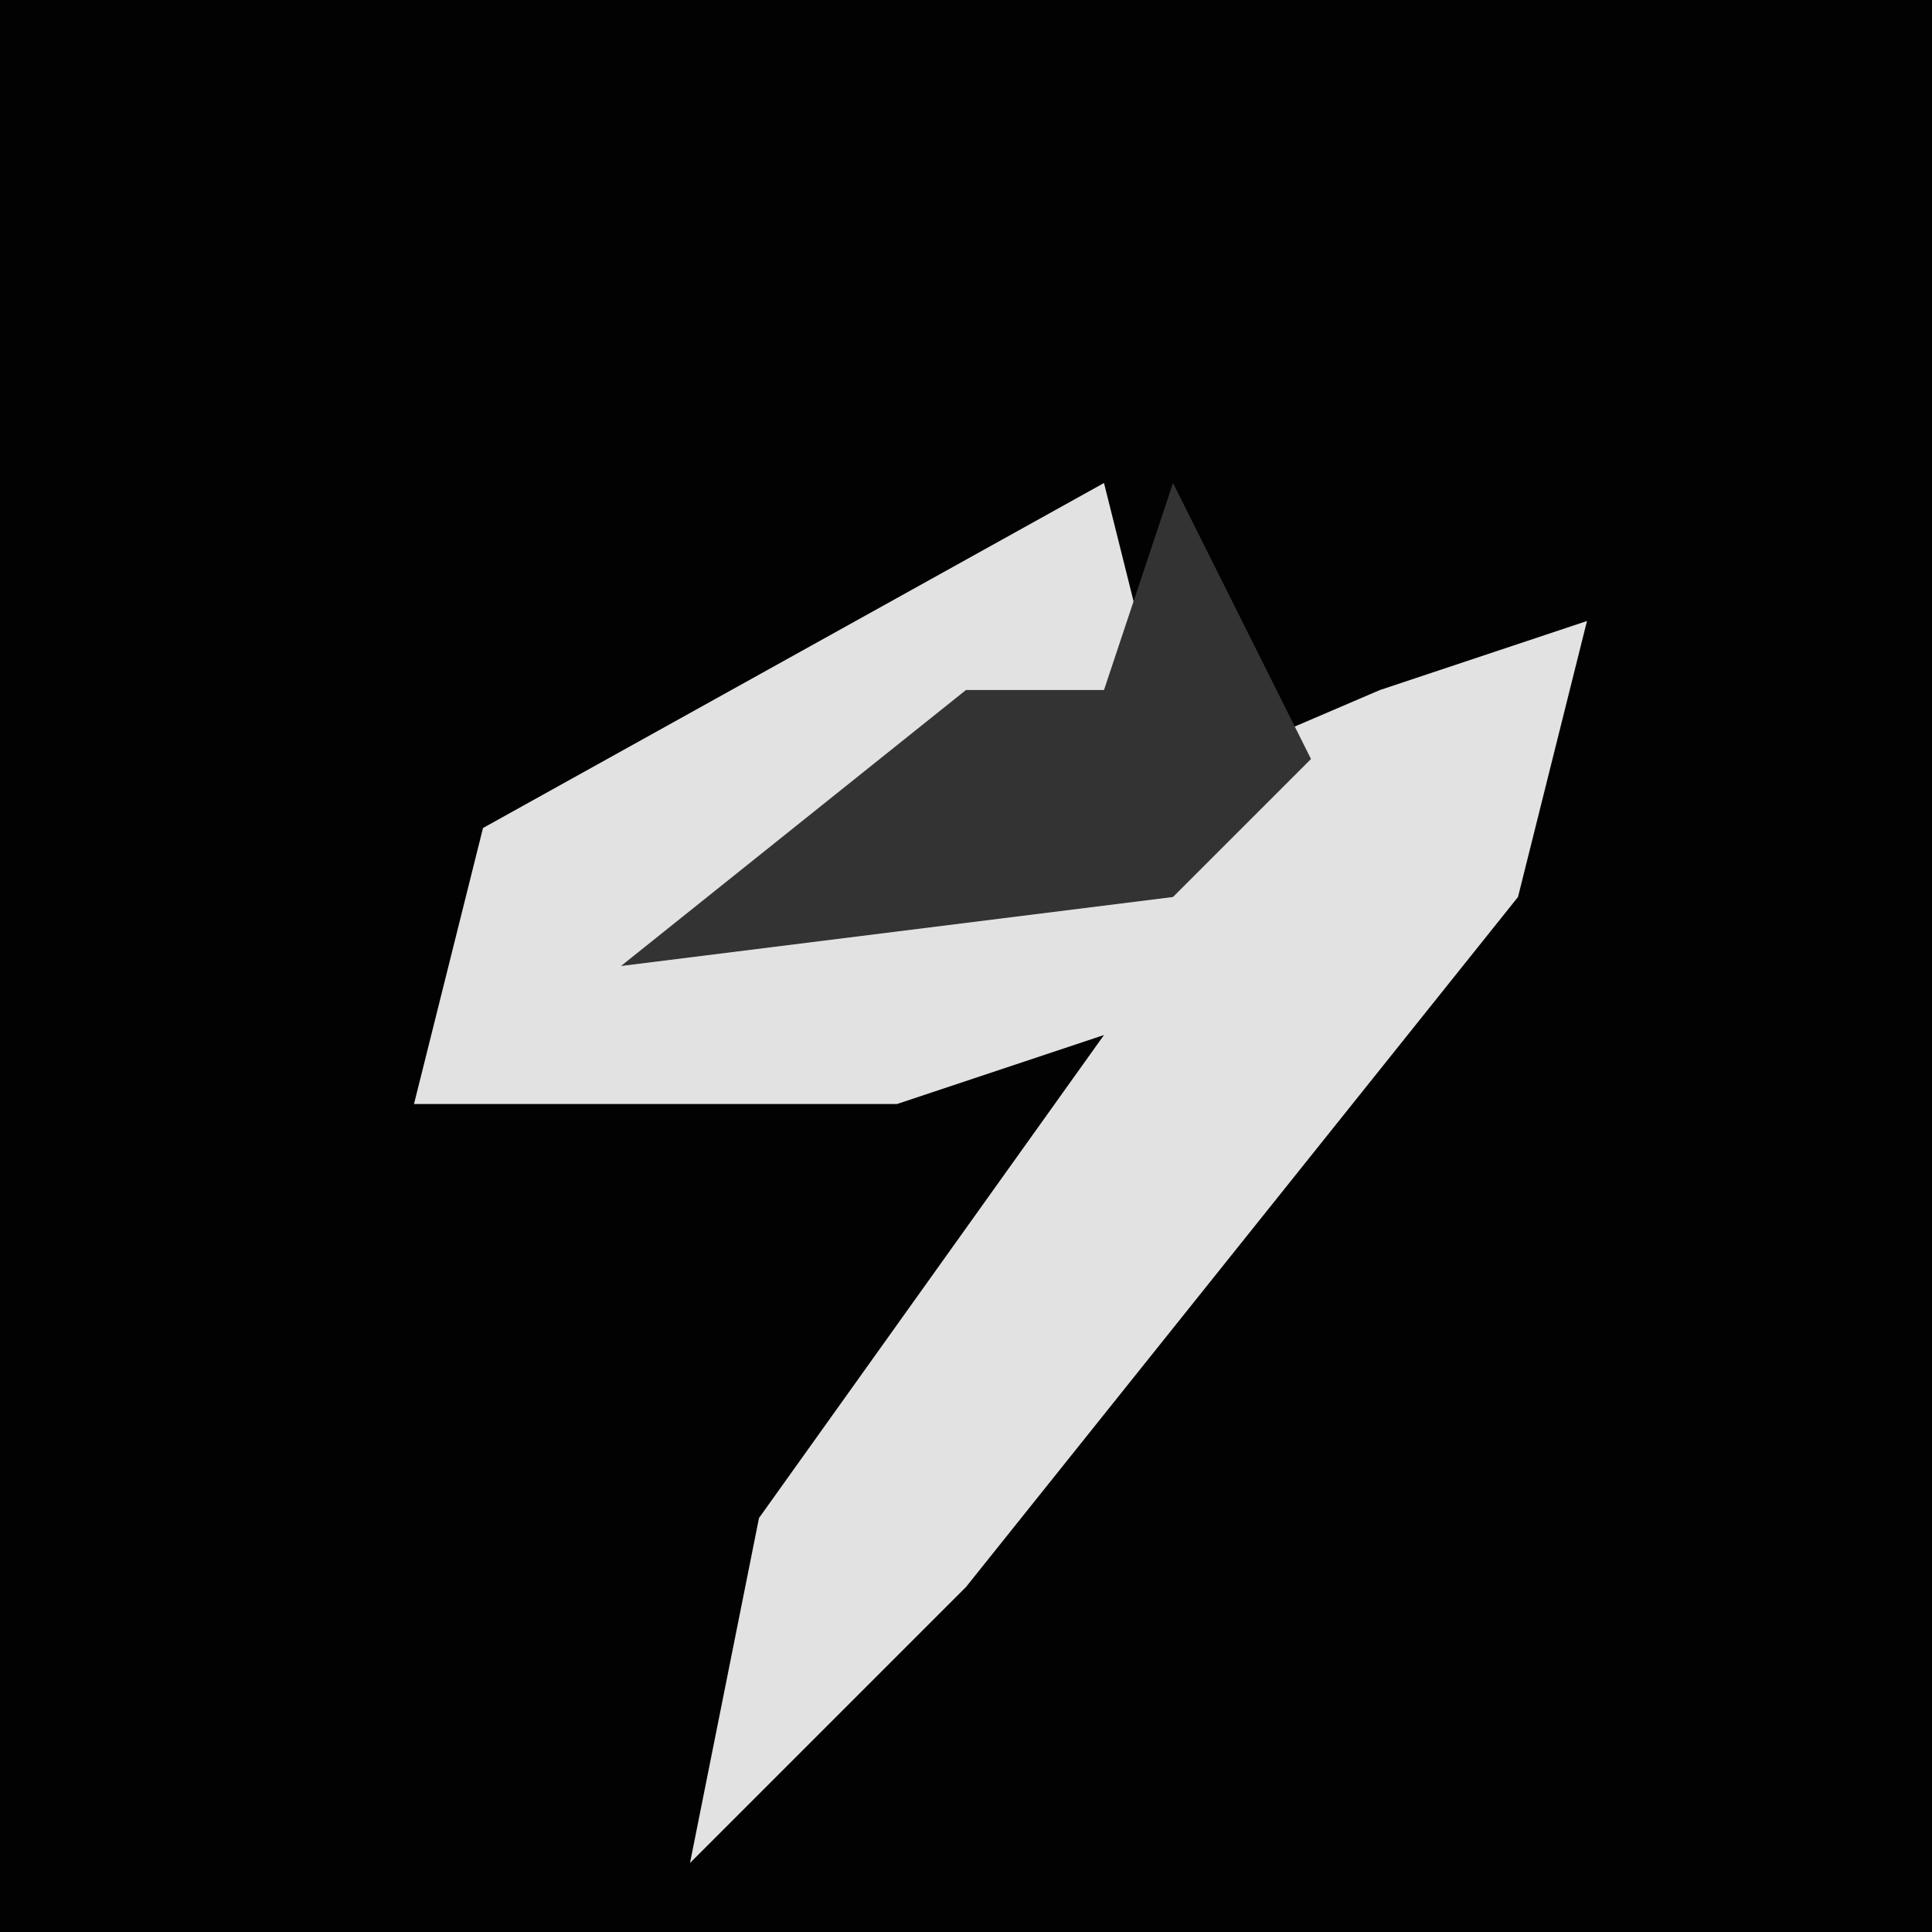<?xml version="1.0" encoding="UTF-8"?>
<svg version="1.1" xmlns="http://www.w3.org/2000/svg" width="28" height="28">
<path d="M0,0 L28,0 L28,28 L0,28 Z " fill="#020202" transform="translate(0,0)"/>
<path d="M0,0 L1,4 L-4,5 L-3,6 L4,3 L7,2 L6,6 L-2,16 L-6,20 L-5,15 L0,8 L-3,9 L-10,9 L-9,5 Z " fill="#E2E2E2" transform="translate(16,7)"/>
<path d="M0,0 L2,4 L0,6 L-8,7 L-3,3 L-1,3 Z " fill="#333333" transform="translate(17,7)"/>
</svg>
